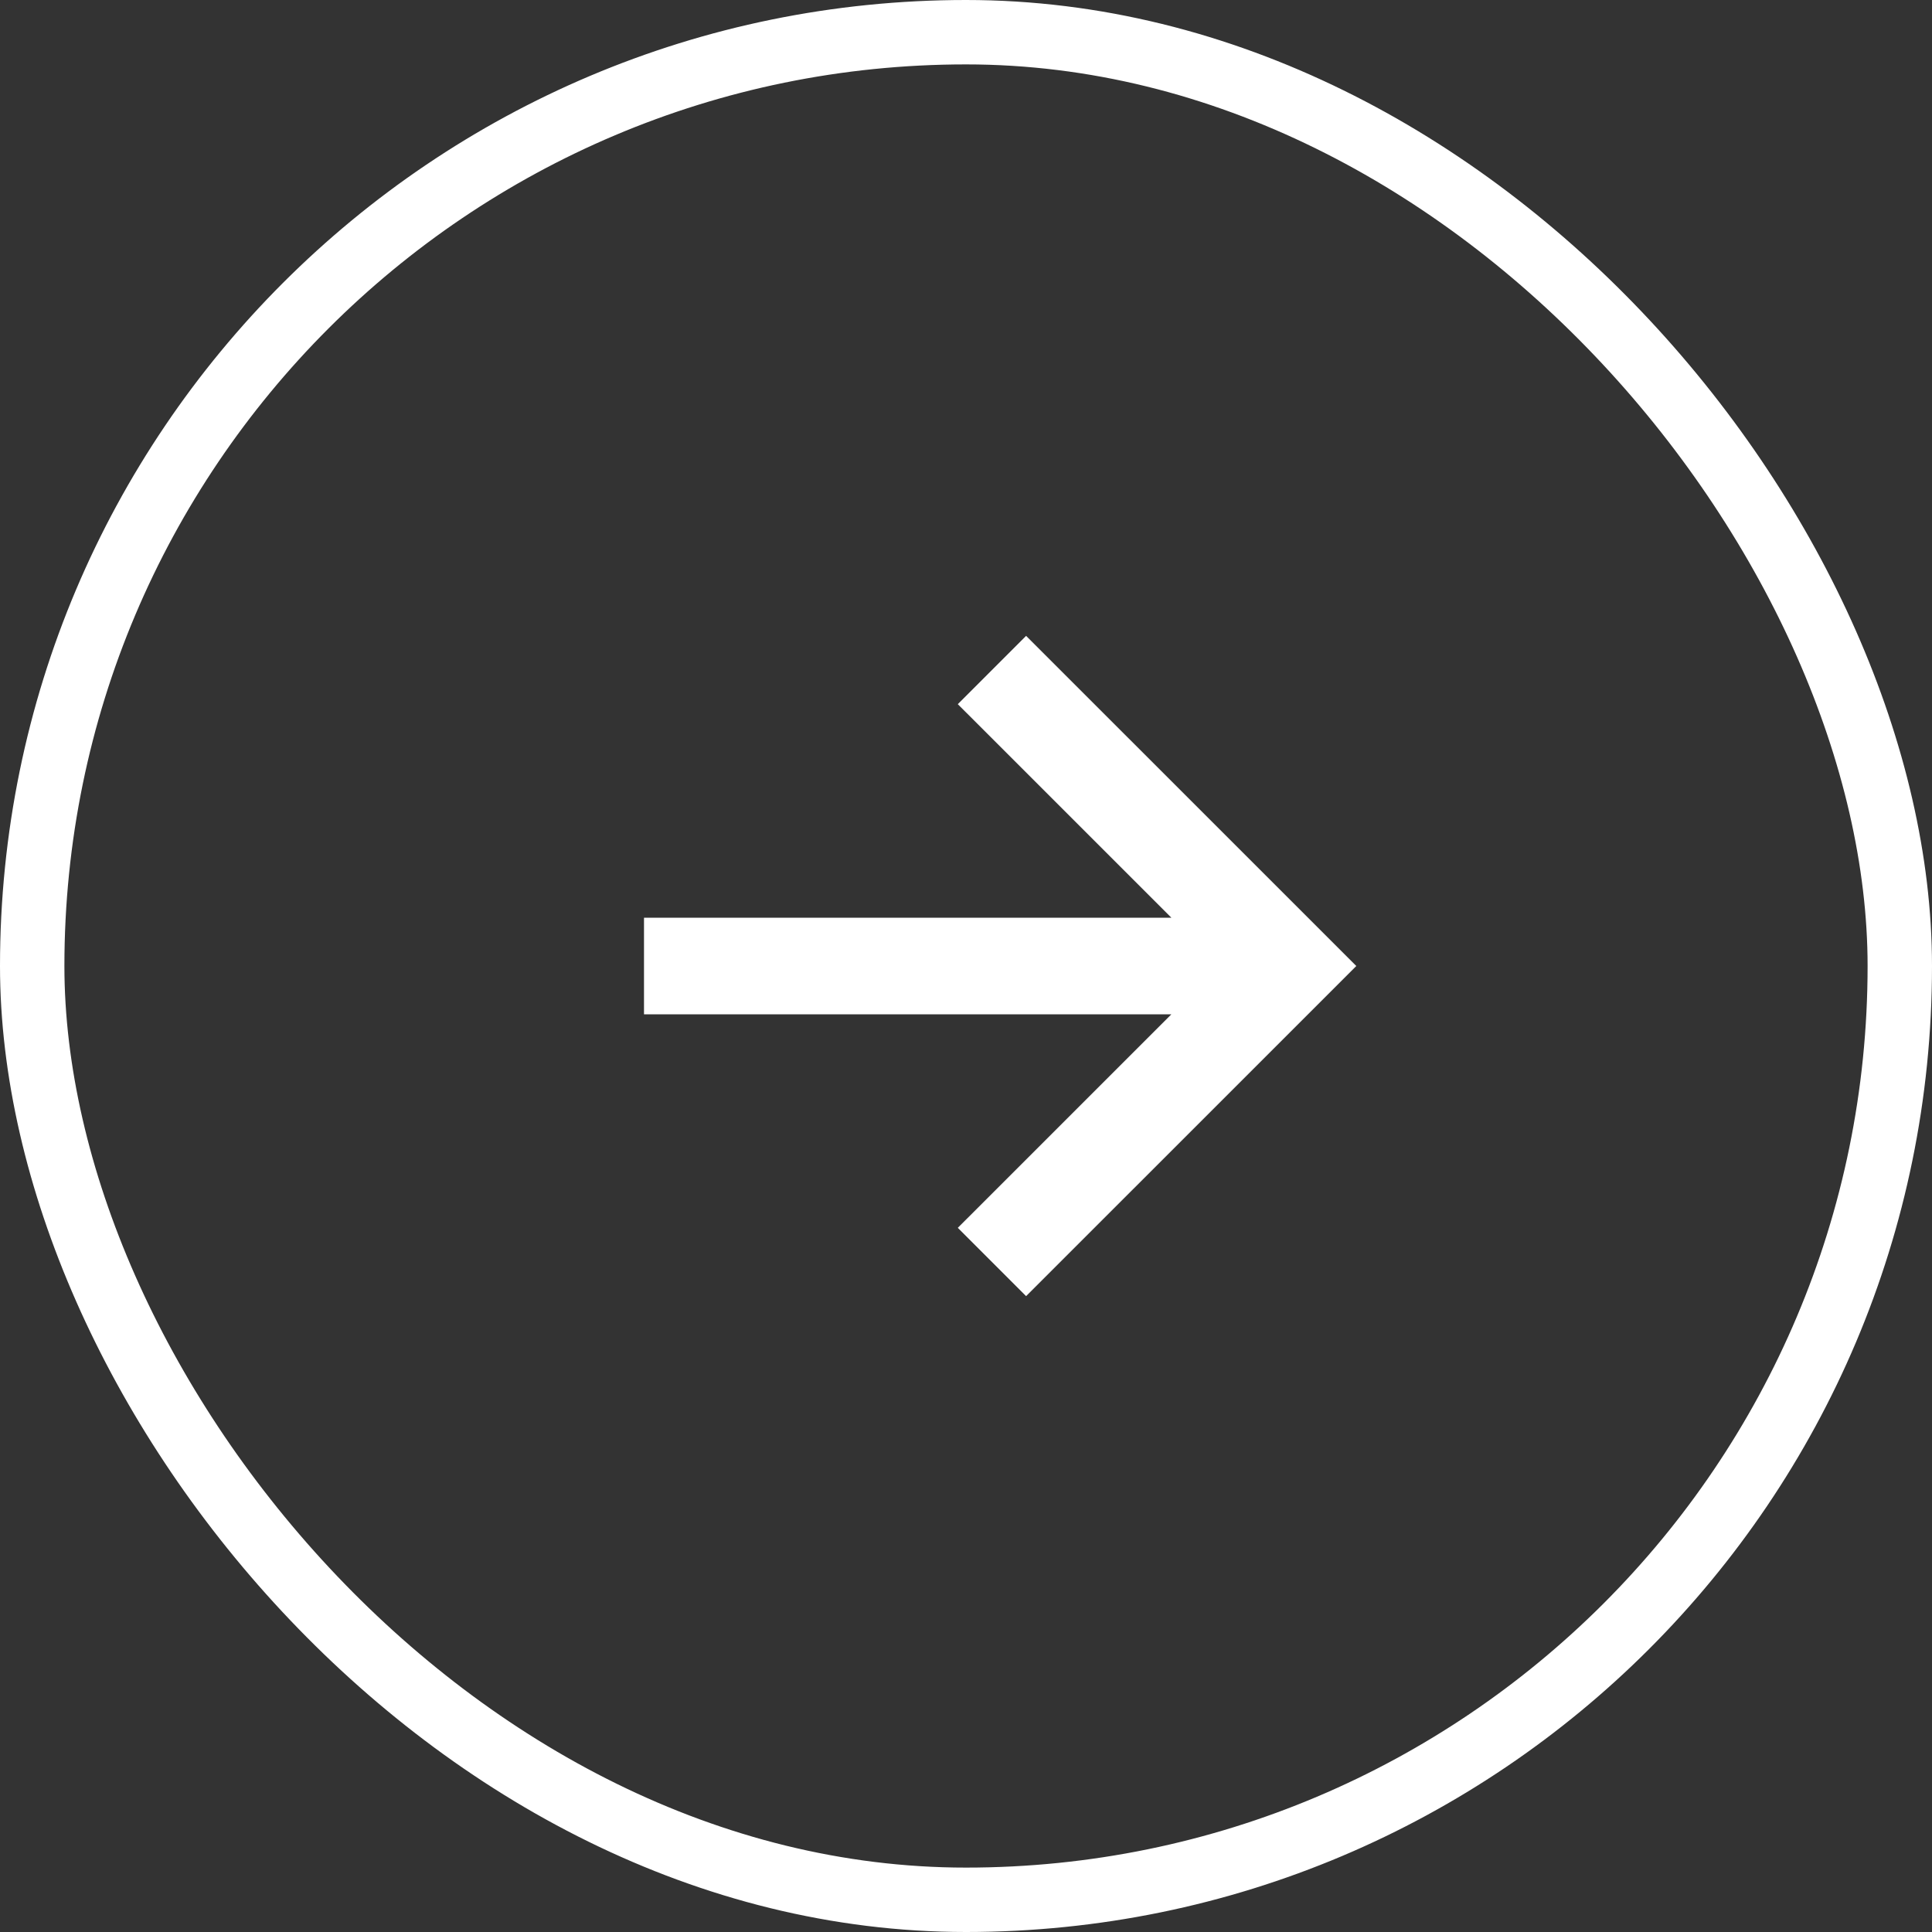 <svg width="30" height="30" viewBox="0 0 30 30" fill="none" xmlns="http://www.w3.org/2000/svg"><rect x="0" y="0" width="30" height="30" fill="#333333" stroke="none"/><path d="M10 15h9.08m-3.677-4.596L20 15l-4.597 4.596" stroke="#fff" stroke-width="1.5"/><rect x=".5" y=".5" width="29" height="29" rx="14.5" stroke="#fff"/></svg>